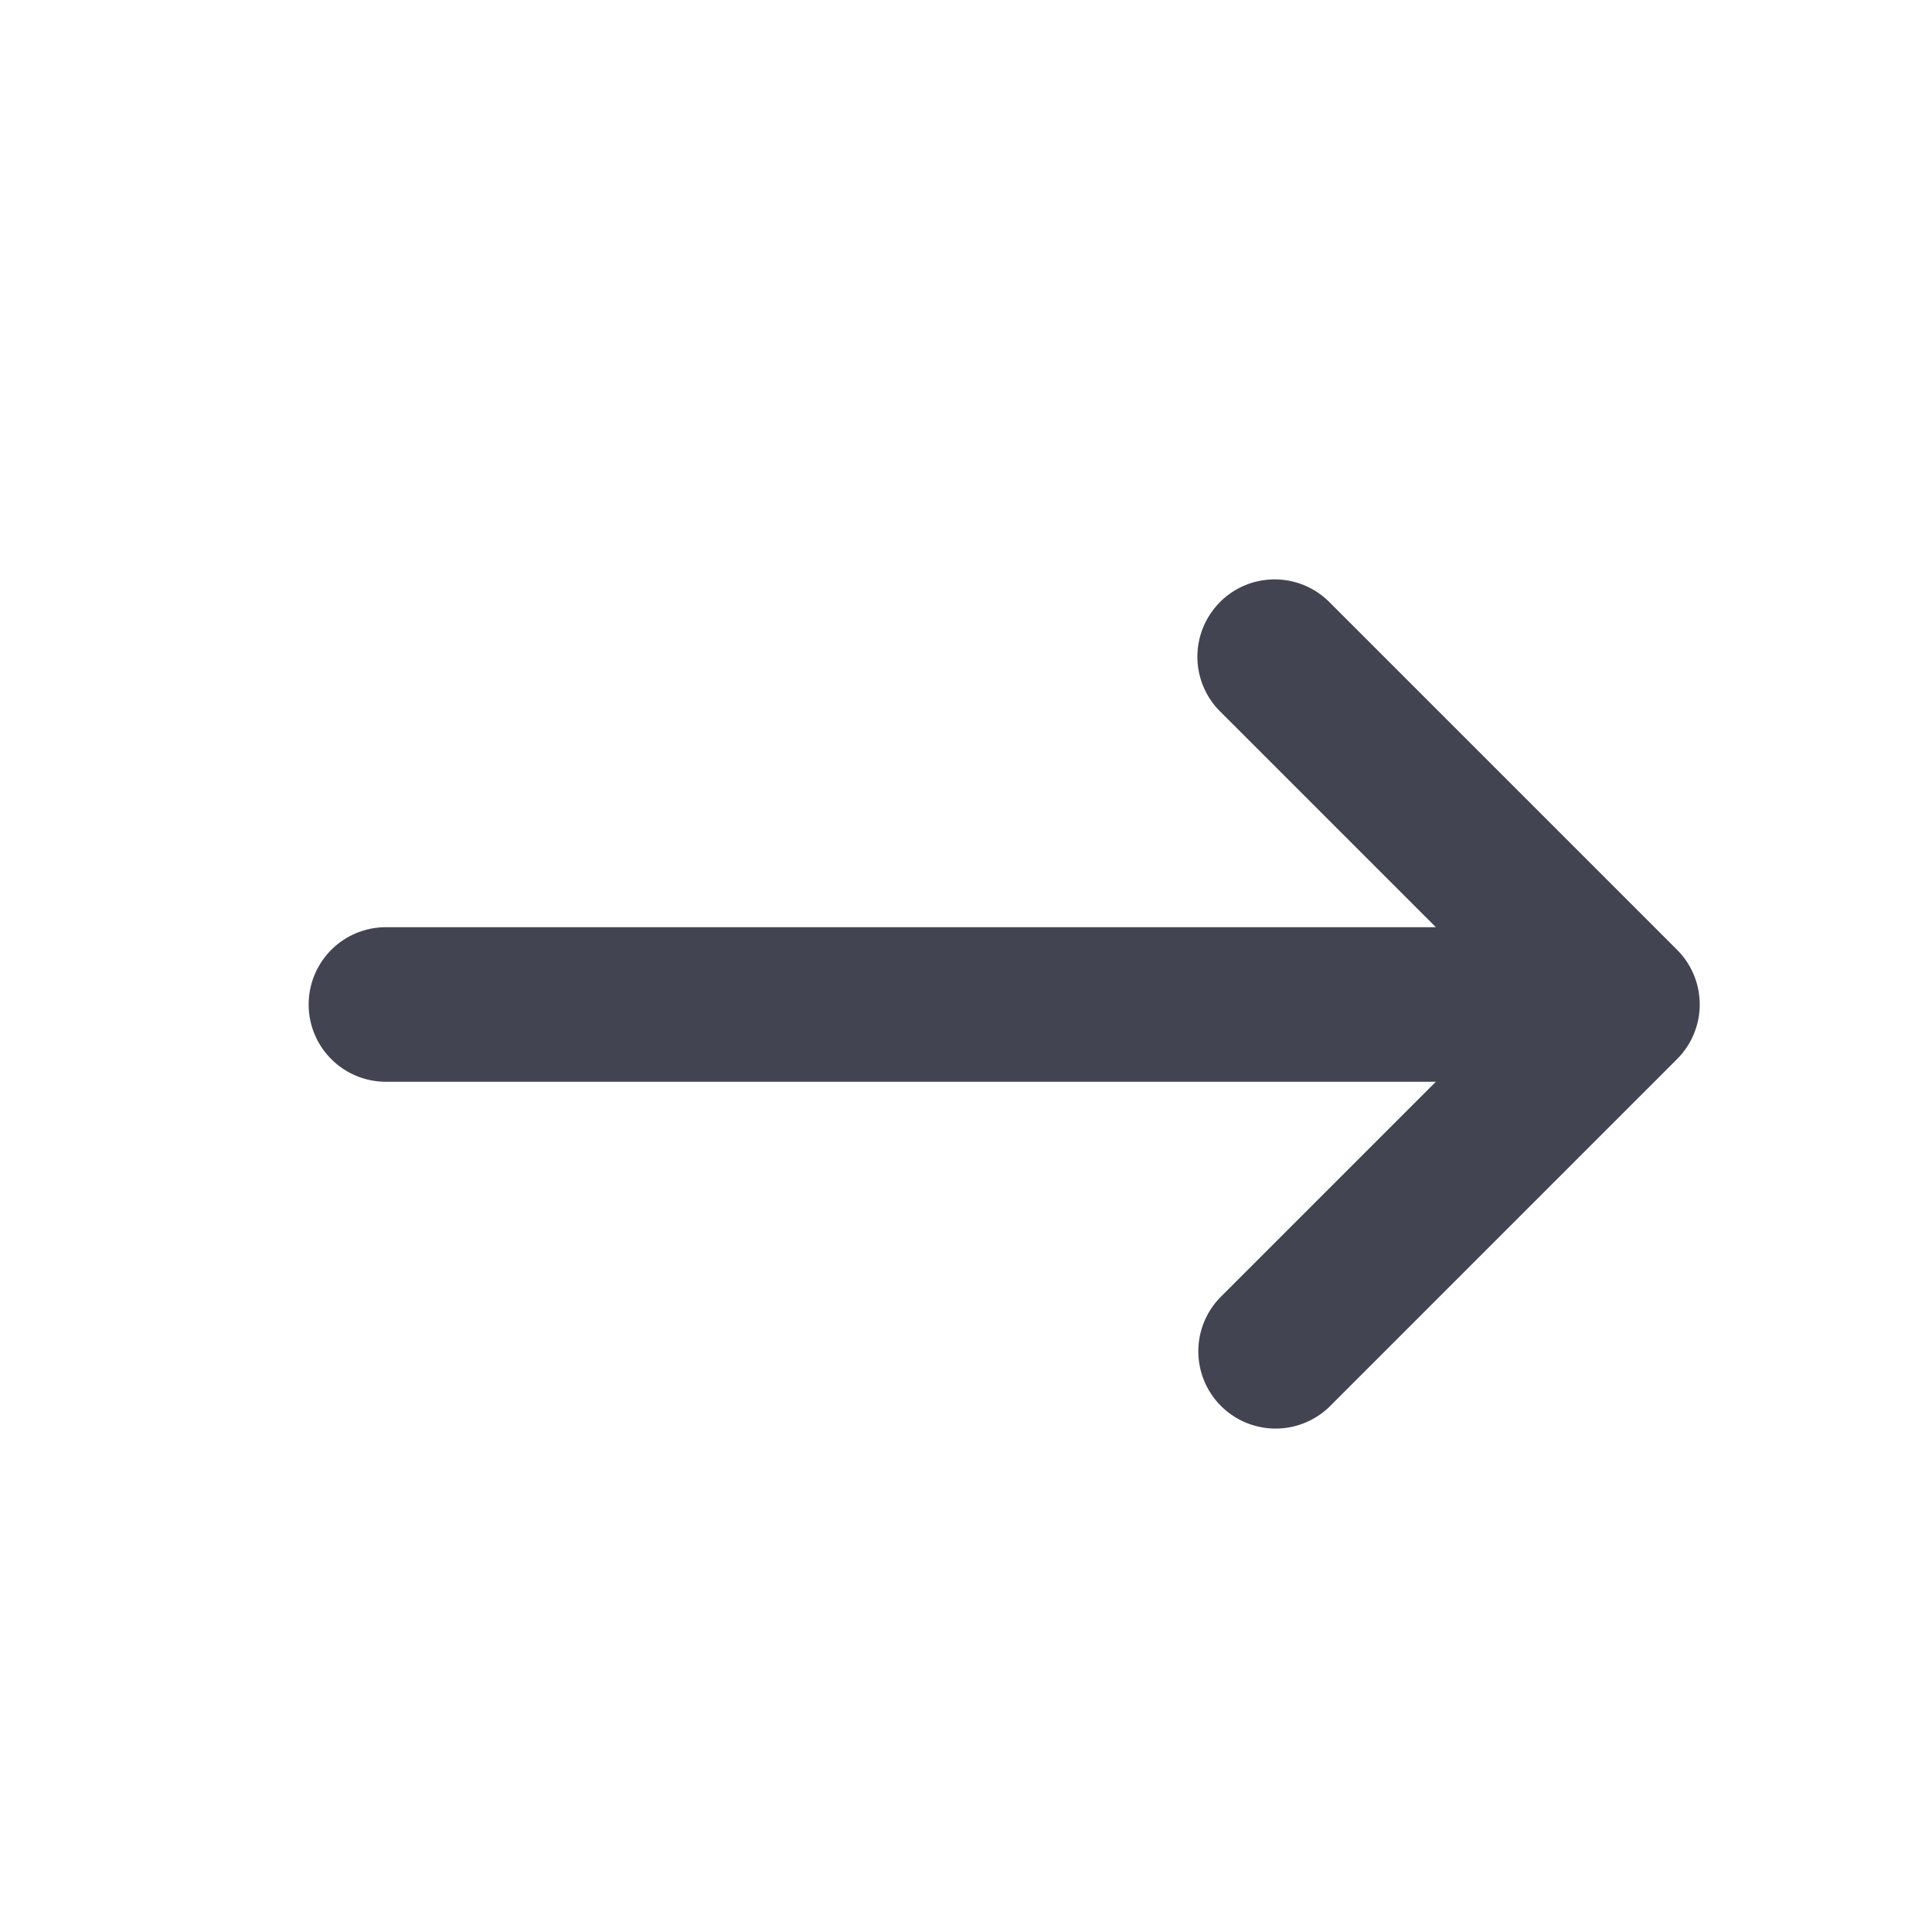 <svg width="25" height="25" fill="none" xmlns="http://www.w3.org/2000/svg"><path fill-rule="evenodd" clip-rule="evenodd" d="M15.787 7.79a1 1 0 011.414 0l4.5 4.5a1 1 0 010 1.415l-4.5 4.5a1 1 0 01-1.414-1.414l2.793-2.793H4.994a1 1 0 110-2H18.58l-2.793-2.793a1 1 0 010-1.414z" fill="#424551"/></svg>